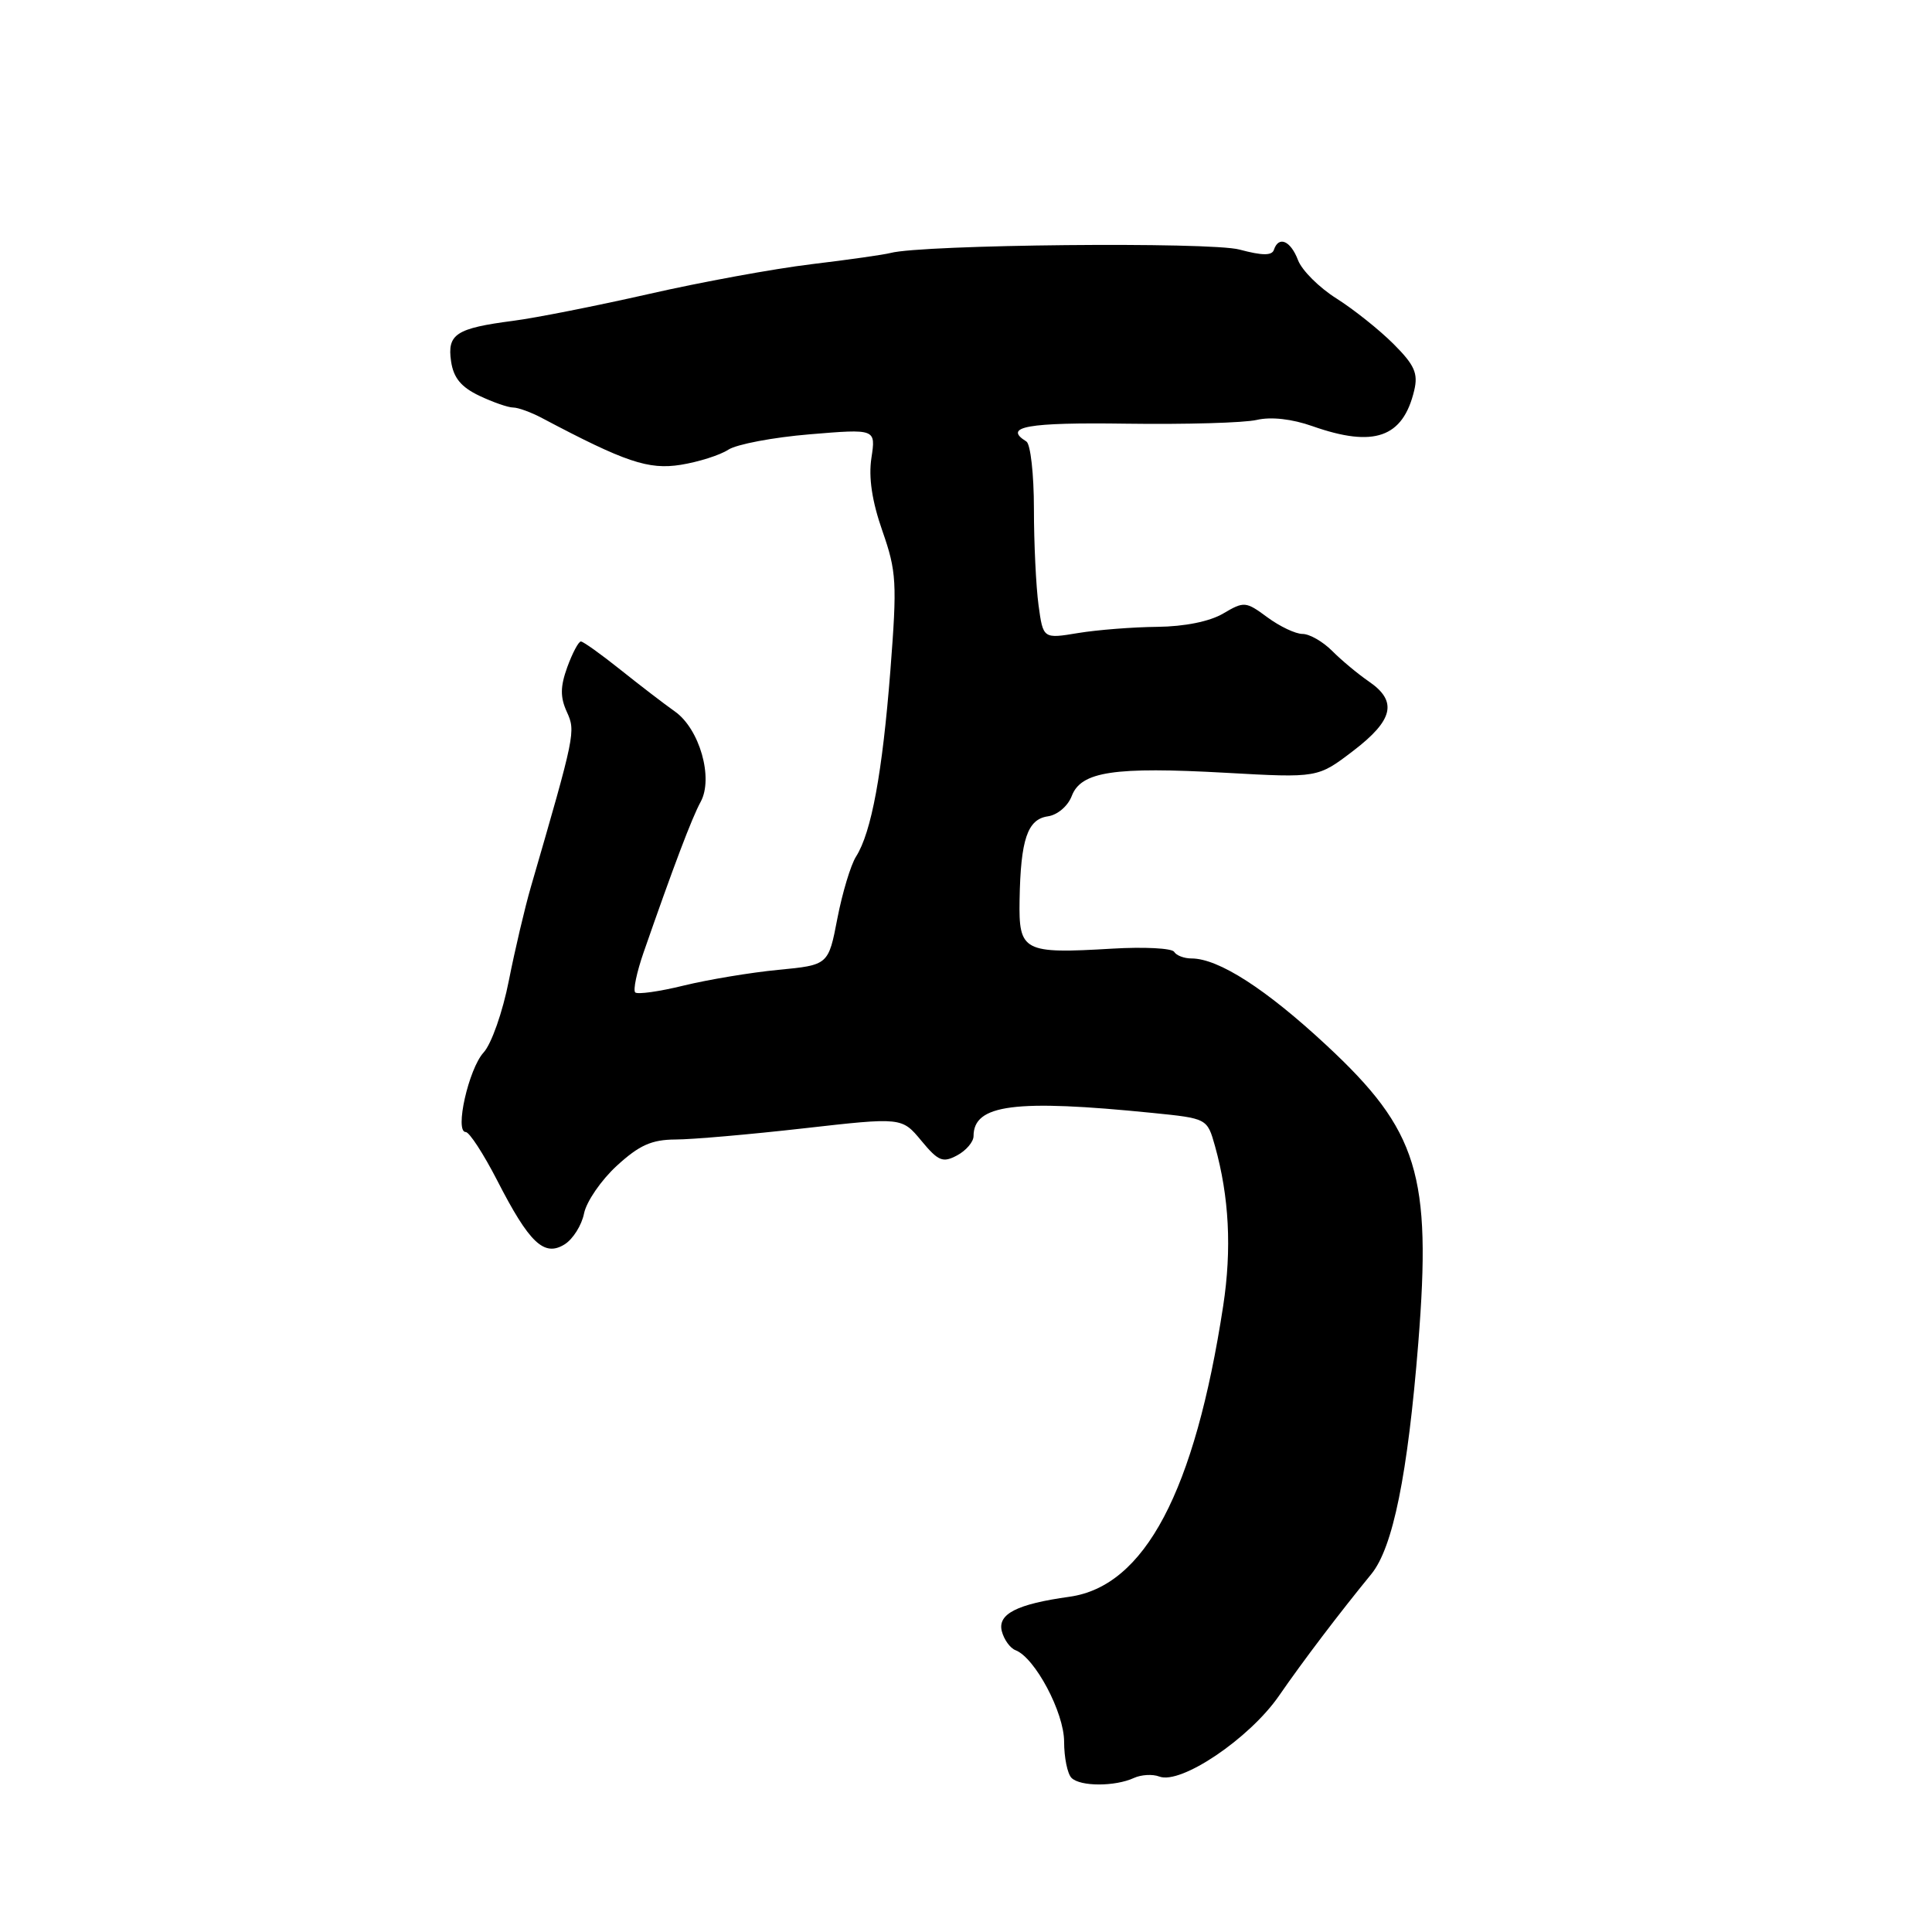 <?xml version="1.0" encoding="UTF-8" standalone="no"?>
<!DOCTYPE svg PUBLIC "-//W3C//DTD SVG 1.1//EN" "http://www.w3.org/Graphics/SVG/1.1/DTD/svg11.dtd" >
<svg xmlns="http://www.w3.org/2000/svg" xmlns:xlink="http://www.w3.org/1999/xlink" version="1.1" viewBox="0 0 256 256">
 <g >
 <path fill="currentColor"
d=" M 150.25 235.59 C 151.21 235.15 152.72 235.06 153.61 235.40 C 156.46 236.50 165.54 230.38 169.46 224.72 C 172.72 220.00 177.44 213.79 181.71 208.57 C 184.57 205.07 186.53 195.42 187.93 177.96 C 189.71 155.65 187.91 149.81 175.79 138.53 C 167.74 131.04 161.46 127.00 157.87 127.00 C 156.91 127.00 155.87 126.61 155.58 126.12 C 155.28 125.64 151.59 125.45 147.38 125.70 C 135.56 126.40 134.98 126.09 135.10 119.23 C 135.24 111.24 136.14 108.56 138.84 108.17 C 140.12 107.99 141.50 106.81 142.01 105.48 C 143.24 102.23 147.60 101.57 162.45 102.40 C 174.61 103.08 174.61 103.08 179.31 99.49 C 184.65 95.41 185.21 92.92 181.38 90.30 C 179.94 89.31 177.75 87.49 176.52 86.25 C 175.28 85.01 173.52 84.00 172.59 84.00 C 171.67 84.00 169.58 83.01 167.94 81.80 C 165.07 79.68 164.85 79.66 162.07 81.30 C 160.29 82.35 156.96 83.02 153.35 83.06 C 150.13 83.09 145.41 83.46 142.86 83.88 C 138.22 84.65 138.22 84.65 137.61 80.18 C 137.28 77.73 137.00 71.99 137.00 67.42 C 137.00 62.85 136.55 58.84 136.00 58.50 C 132.83 56.54 136.13 55.95 149.25 56.14 C 157.09 56.25 164.87 56.03 166.53 55.64 C 168.42 55.20 171.20 55.51 173.91 56.47 C 182.06 59.34 185.90 58.00 187.39 51.74 C 187.93 49.47 187.44 48.37 184.65 45.58 C 182.78 43.71 179.38 41.00 177.09 39.55 C 174.80 38.11 172.50 35.82 171.99 34.46 C 171.01 31.89 169.43 31.21 168.80 33.10 C 168.54 33.89 167.27 33.88 164.24 33.07 C 160.37 32.02 122.16 32.40 118.00 33.52 C 117.17 33.74 112.45 34.42 107.50 35.01 C 102.55 35.61 92.88 37.38 86.00 38.95 C 79.12 40.51 71.03 42.12 68.00 42.51 C 60.42 43.50 59.24 44.27 59.77 47.88 C 60.09 50.07 61.10 51.29 63.51 52.44 C 65.32 53.30 67.34 54.00 68.00 54.00 C 68.65 54.00 70.39 54.63 71.85 55.41 C 82.85 61.23 85.92 62.27 90.20 61.59 C 92.56 61.21 95.40 60.31 96.50 59.59 C 97.60 58.87 102.45 57.95 107.28 57.55 C 116.05 56.82 116.05 56.82 115.47 60.66 C 115.07 63.25 115.54 66.40 116.92 70.35 C 118.80 75.73 118.88 77.20 117.98 88.85 C 116.92 102.41 115.47 110.29 113.43 113.50 C 112.73 114.60 111.62 118.28 110.96 121.68 C 109.77 127.87 109.77 127.87 103.13 128.51 C 99.48 128.86 93.85 129.80 90.60 130.59 C 87.36 131.39 84.46 131.79 84.17 131.50 C 83.87 131.20 84.37 128.83 85.27 126.23 C 89.22 114.87 91.69 108.34 92.84 106.25 C 94.56 103.10 92.70 96.58 89.42 94.27 C 88.04 93.30 84.80 90.81 82.22 88.75 C 79.64 86.69 77.28 85.00 76.97 85.00 C 76.66 85.00 75.85 86.53 75.17 88.39 C 74.23 90.99 74.22 92.38 75.11 94.33 C 76.29 96.93 76.23 97.24 70.35 117.50 C 69.55 120.25 68.23 125.86 67.42 129.96 C 66.61 134.08 65.12 138.33 64.08 139.46 C 62.10 141.62 60.21 150.00 61.71 150.00 C 62.19 150.00 64.07 152.89 65.89 156.43 C 70.14 164.72 72.10 166.58 74.82 164.88 C 75.92 164.19 77.08 162.35 77.39 160.78 C 77.71 159.21 79.66 156.37 81.73 154.47 C 84.71 151.74 86.34 151.01 89.50 150.99 C 91.70 150.99 99.35 150.32 106.50 149.51 C 119.50 148.04 119.50 148.04 122.08 151.15 C 124.33 153.87 124.93 154.11 126.83 153.09 C 128.02 152.45 129.00 151.30 129.00 150.54 C 129.00 146.34 134.47 145.63 152.73 147.47 C 159.96 148.20 159.96 148.20 160.99 151.85 C 162.87 158.58 163.23 165.50 162.08 173.03 C 158.31 197.65 151.68 210.19 141.70 211.58 C 134.72 212.55 132.15 213.87 132.75 216.16 C 133.04 217.26 133.85 218.39 134.56 218.66 C 137.14 219.65 141.00 226.91 141.00 230.78 C 141.00 232.88 141.44 235.04 141.98 235.58 C 143.14 236.74 147.75 236.74 150.25 235.59 Z "/>
</g>
</svg>